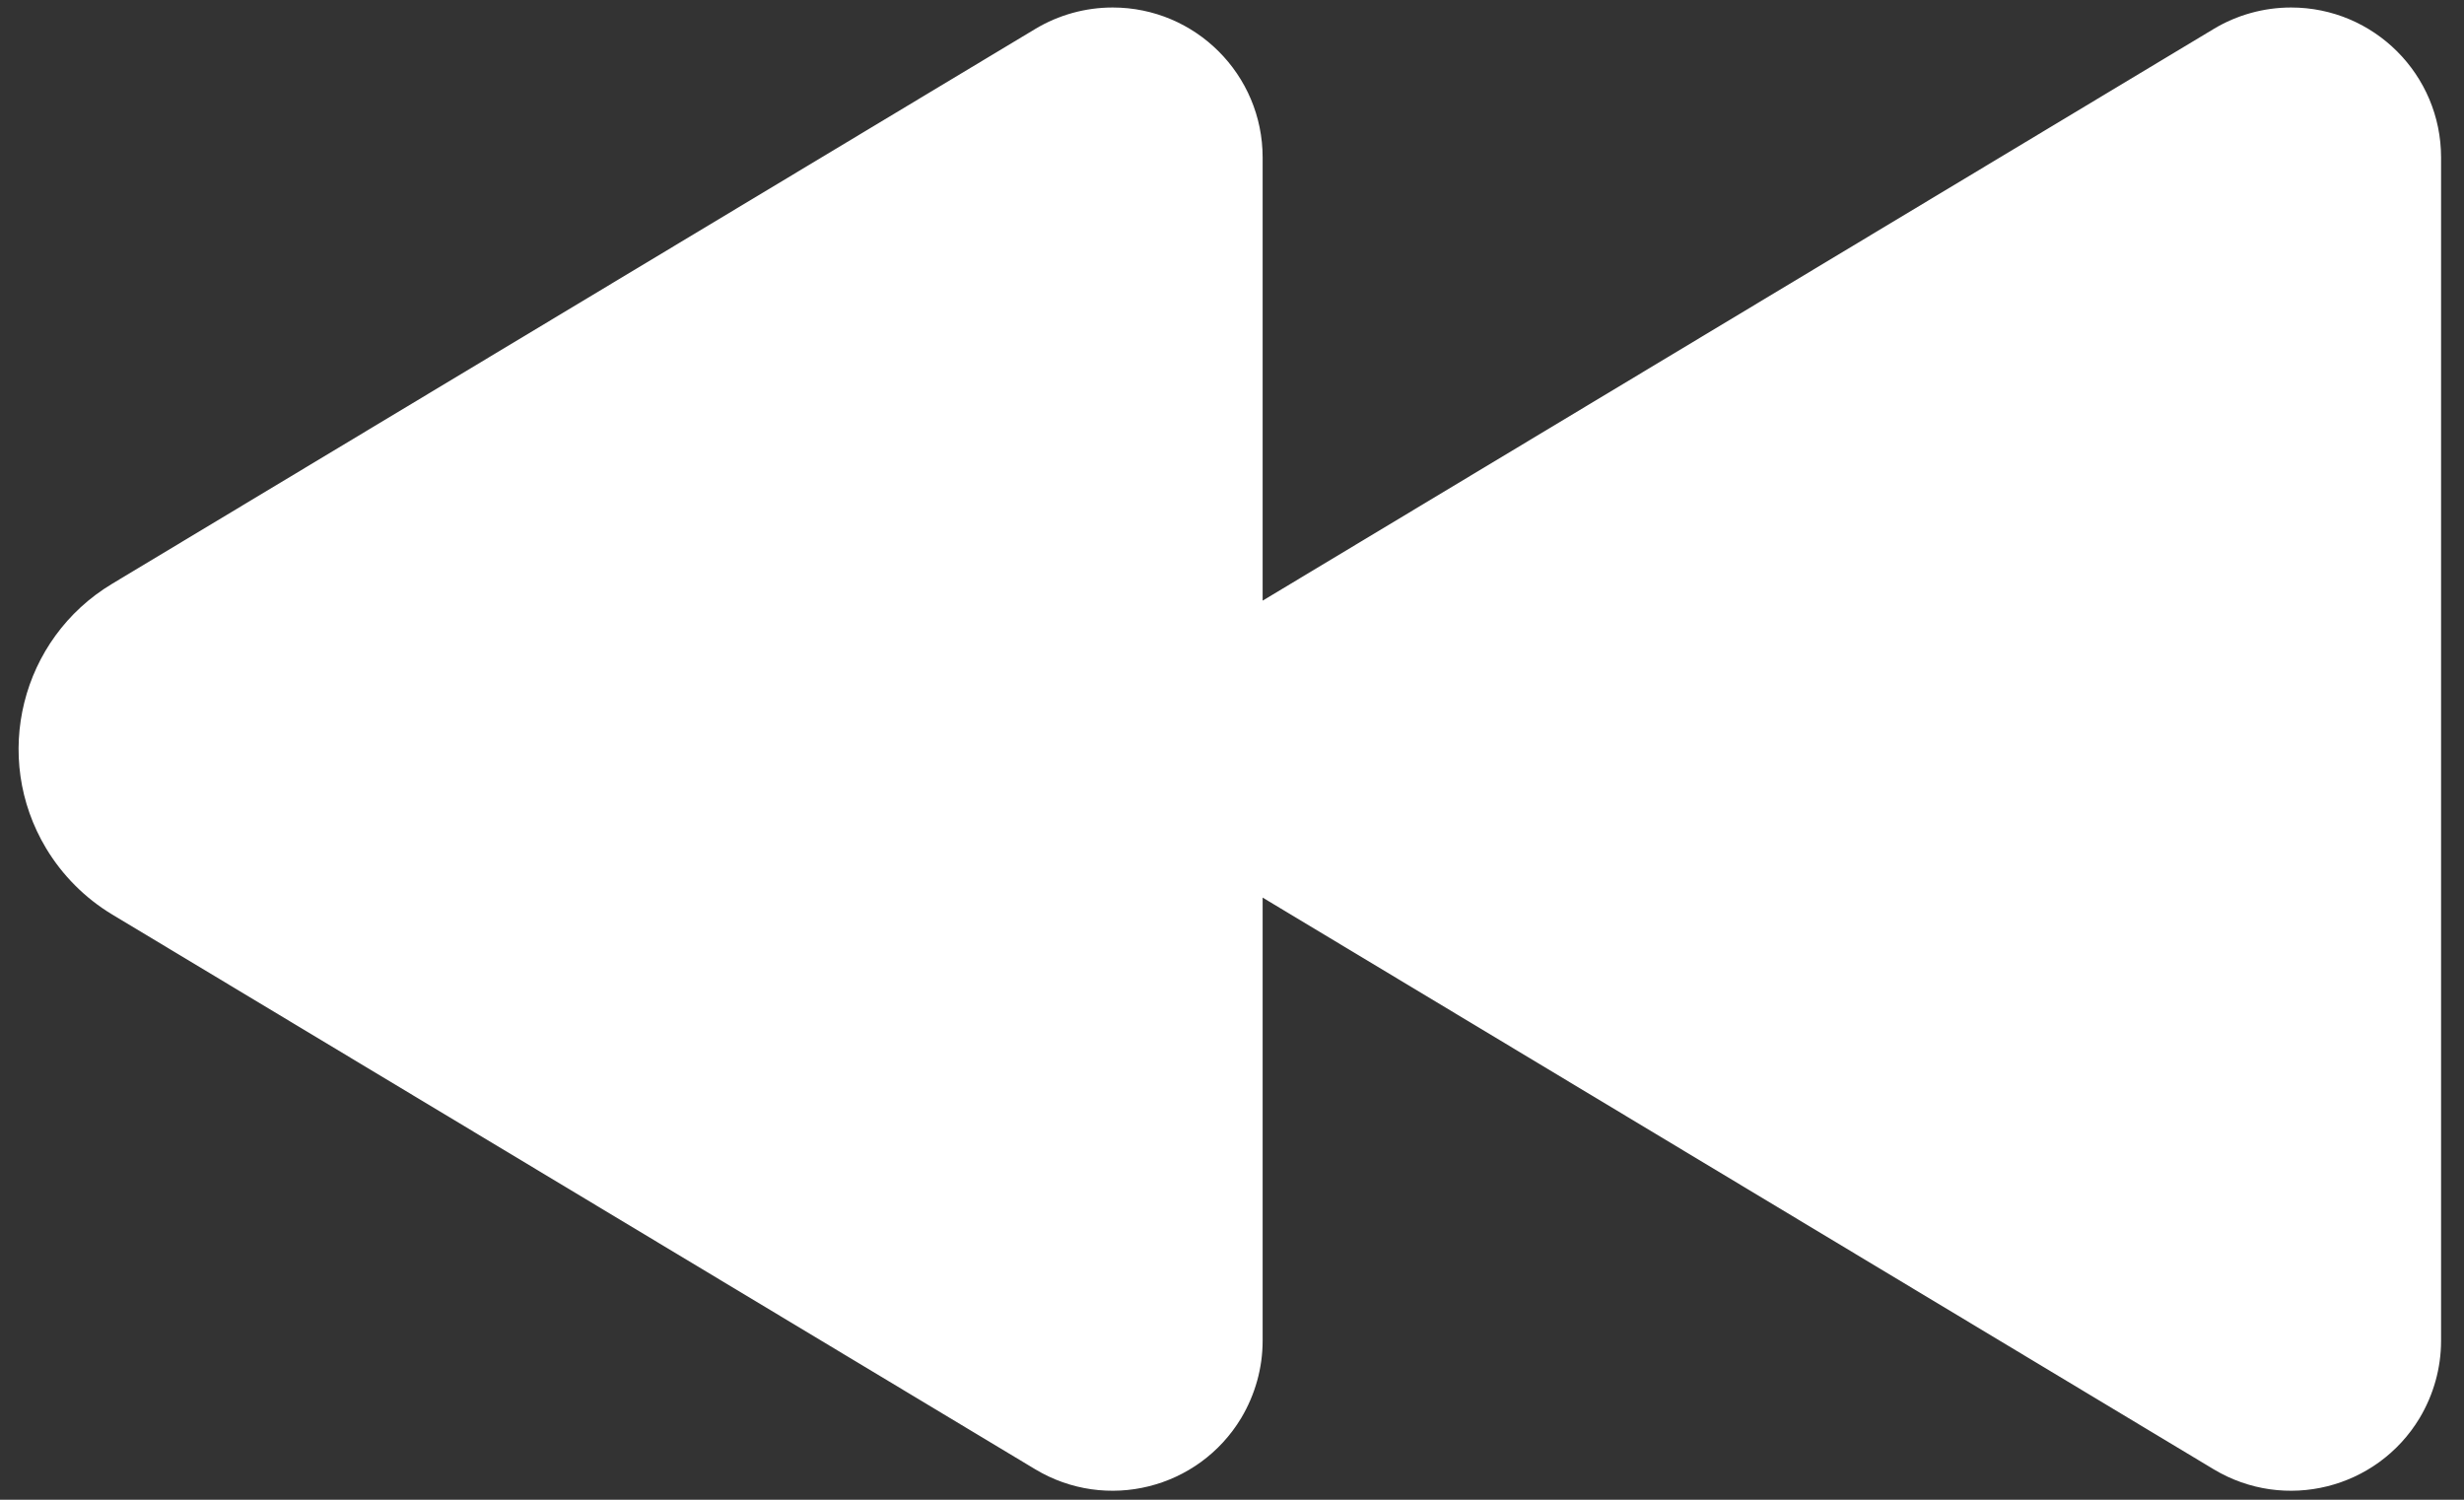 <?xml version="1.0" encoding="UTF-8"?>
<svg width="23px" height="14px" viewBox="0 0 23 14" version="1.1" xmlns="http://www.w3.org/2000/svg" xmlns:xlink="http://www.w3.org/1999/xlink">
    <rect x="0" y="0" width="23" height="14" fill="#333333" stroke="none"/>
    <!-- Generator: Sketch 46.2 (44496) - http://www.bohemiancoding.com/sketch -->
    <title>prev@1x</title>
    <desc>Created with Sketch.</desc>
    <defs></defs>
    <g id="Blocks-&amp;-Components" stroke="none" stroke-width="1" fill="none" fill-rule="evenodd">
        <g id="blocks/mini-player/single-elements/icons/prev" transform="translate(-2, -7)">
            <g id="prev">
                <rect id="frame" x="0" y="0" width="28" height="28"></rect>
                <path d="M13.174,15.379 L4.296,20.716 L4.296,20.716 C3.633,21.114 2.773,20.9 2.374,20.237 C2.244,20.019 2.174,19.77 2.174,19.516 L2.174,8.47 L2.174,8.47 C2.174,7.697 2.801,7.07 3.574,7.07 C3.828,7.07 4.078,7.139 4.296,7.27 L13.174,12.607 L13.174,8.47 C13.174,7.697 13.801,7.07 14.574,7.07 C14.828,7.07 15.078,7.139 15.296,7.27 L23.914,12.45 L23.914,12.45 C24.766,12.962 25.041,14.068 24.529,14.92 C24.377,15.172 24.166,15.384 23.914,15.536 L15.296,20.716 C14.633,21.114 13.773,20.9 13.374,20.237 C13.244,20.019 13.174,19.77 13.174,19.516 L13.174,15.379 Z" id="shapes" fill="#FFFFFF" transform="translate(13.48, 13.993) scale(-1, 1) translate(-13.48, -13.993) "></path>
            </g>
        </g>
    </g>
</svg>